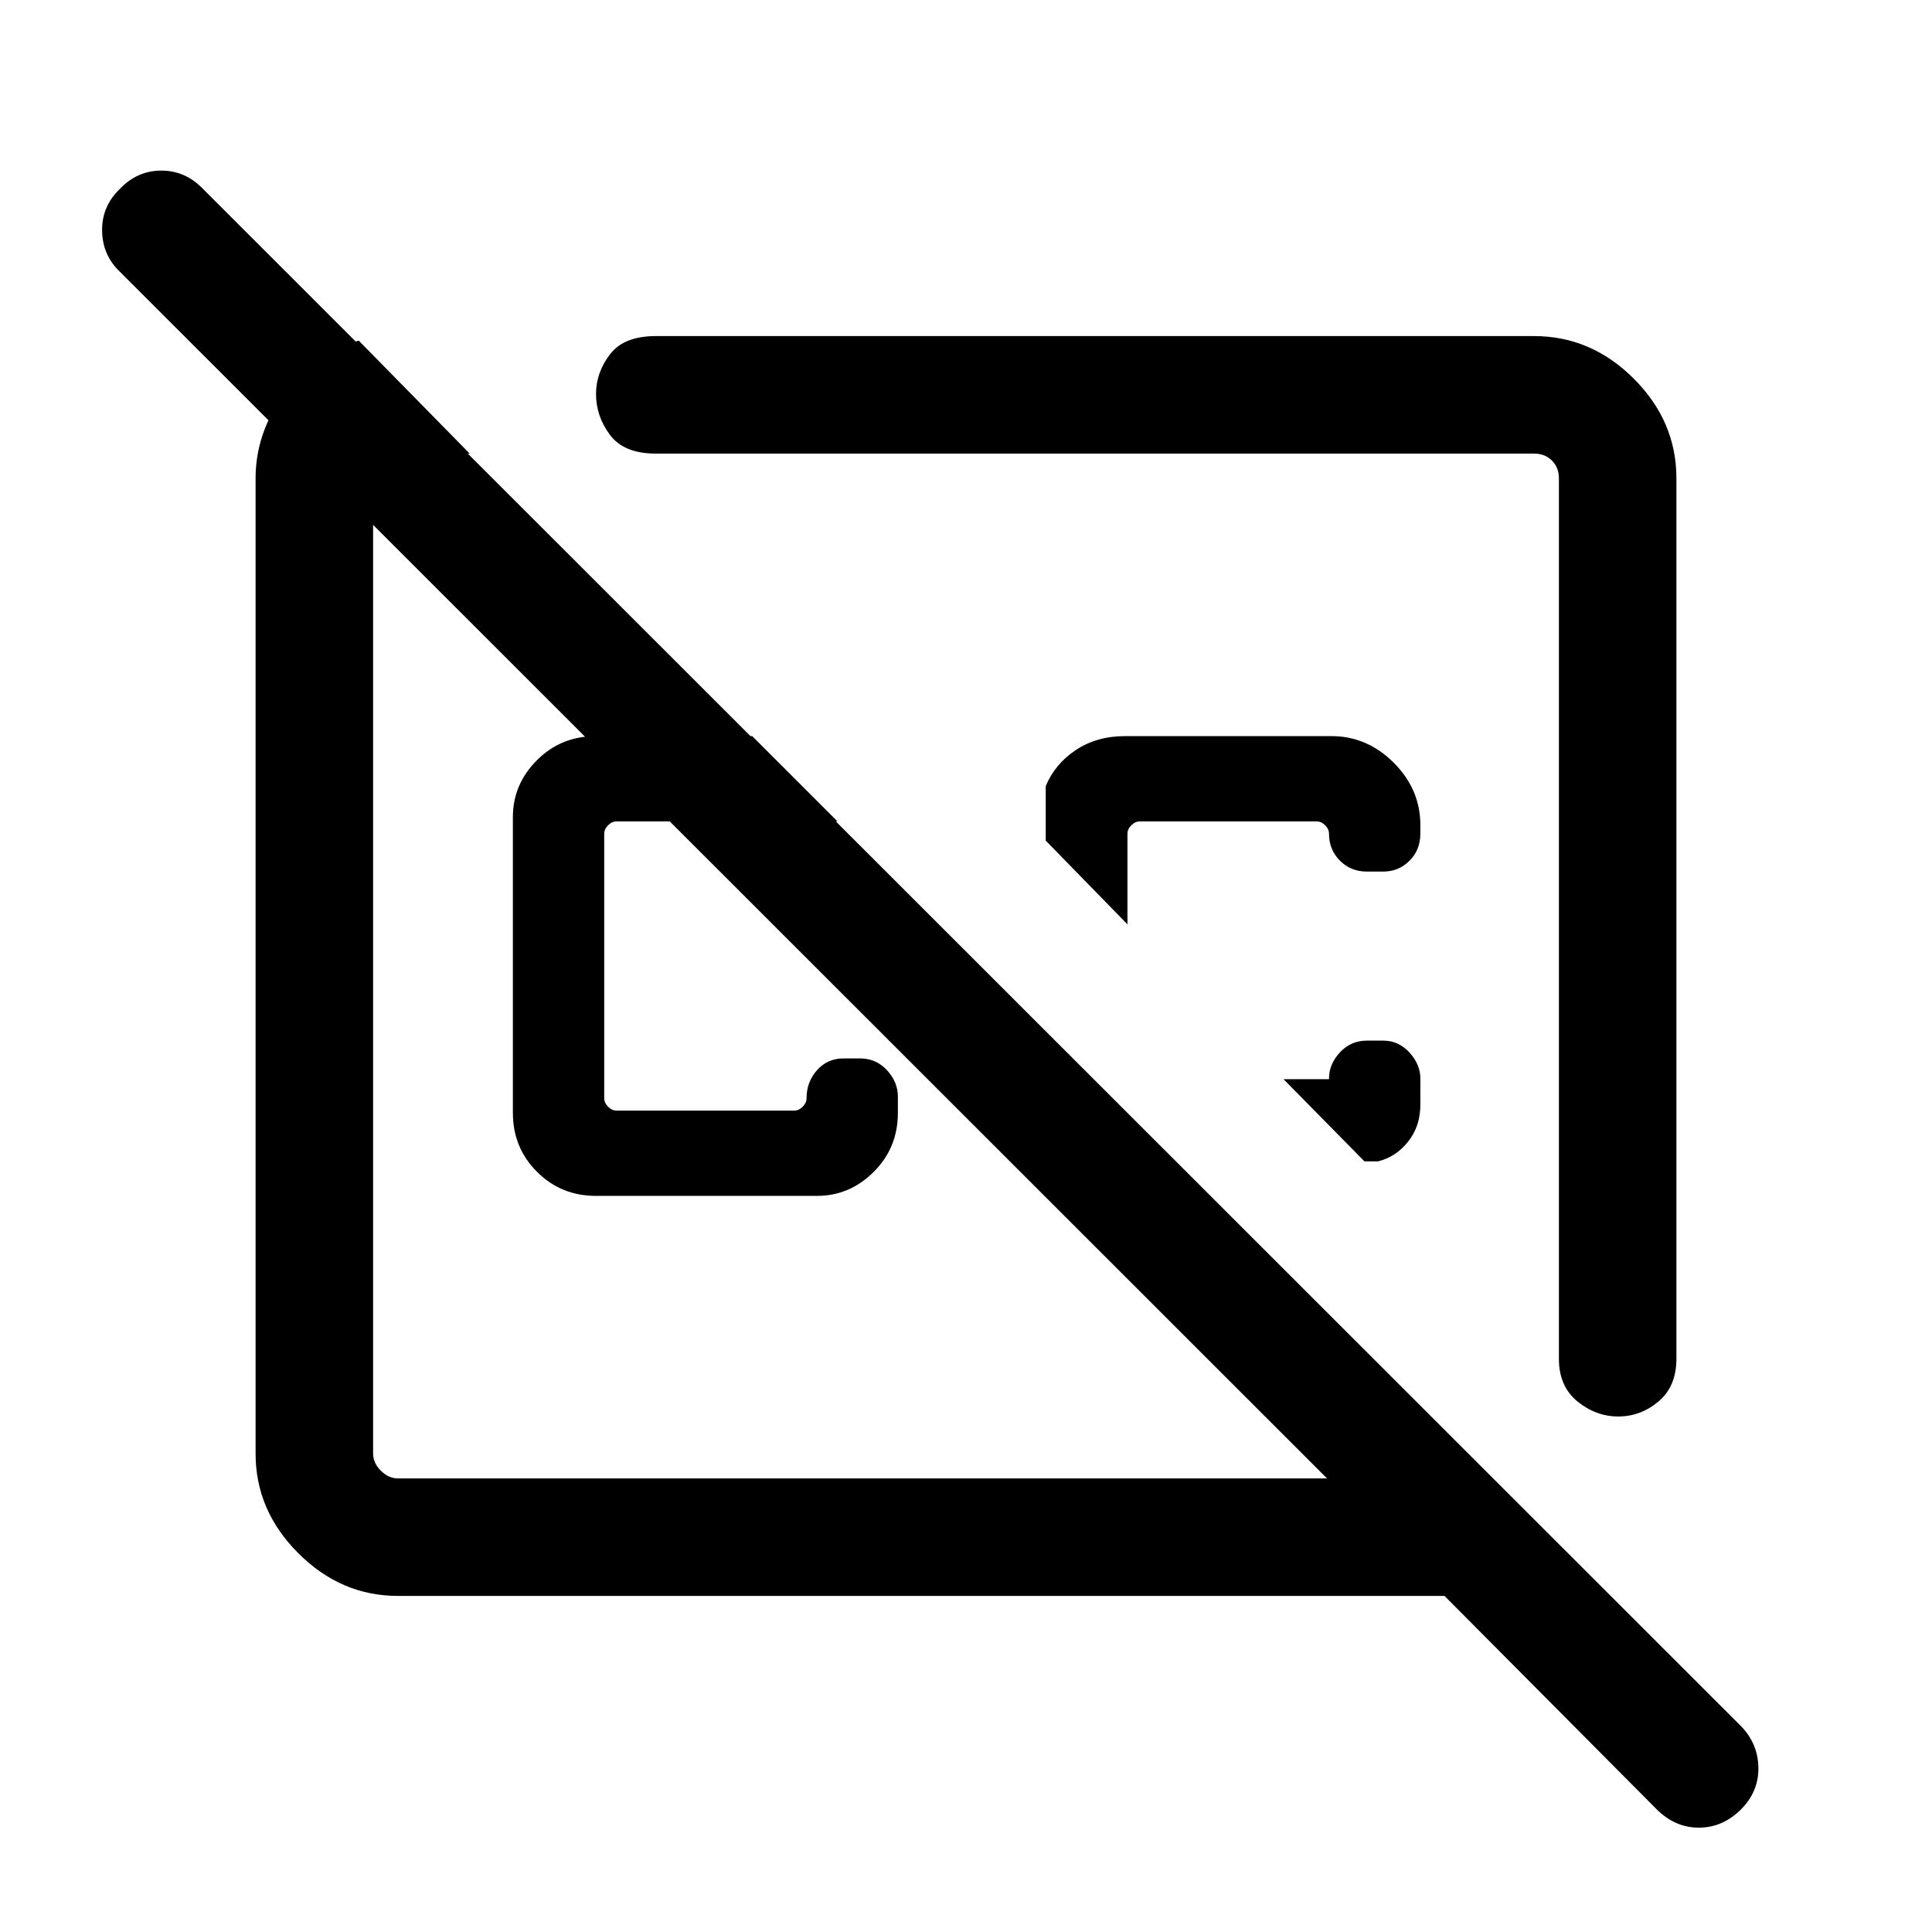 <svg xmlns="http://www.w3.org/2000/svg" height="48" viewBox="0 -960 960 960" width="48"><path d="m373.77-594.23 42.38 42.38H306.39q-2.31 0-4.24 1.93-1.92 1.92-1.92 4.23v131.38q0 2.31 1.92 4.23 1.93 1.93 4.24 1.93h88.23q2.3 0 4.23-1.93 1.92-1.92 1.92-4.23 0-8.07 5.2-13.92t13.18-5.85h8.24q7.93 0 13.35 5.86 5.41 5.87 5.41 13.1v8.12q0 17.28-11.96 29.25-11.96 11.98-28.27 11.98H296.08q-17.28 0-29.26-11.98-11.97-11.97-11.97-29.25v-147q0-16.3 11.97-28.27 11.98-11.96 29.26-11.96h77.69ZM833-722.31v437.46q0 13.72-8.87 21.21-8.88 7.48-20 7.48-11.13 0-20.32-7.48-9.2-7.49-9.2-21.21v-437.46q0-5.38-3.46-8.84t-8.84-3.46H325.85q-15.85 0-22.77-9.3t-6.92-20.31q0-10.63 6.92-19.7Q310-793 325.85-793h436.46q28.36 0 49.52 21.17Q833-750.67 833-722.31ZM705.77-411.13q0 10.74-6.08 18.4-6.08 7.65-15 9.81H678l-40.23-40.85h22.61v-.38q0-7.08 5.42-12.93 5.42-5.84 13.35-5.84h8.23q7.55 0 12.97 5.91 5.42 5.92 5.42 12.91v12.97Zm-44.23-183.1q17.78 0 31 13.23 13.23 13.22 13.23 31v4.12q0 8.23-5.42 13.6-5.42 5.36-12.97 5.36h-8.23q-7.93 0-13.35-5.42t-5.42-13.35q0-2.31-1.92-4.23-1.92-1.93-4.23-1.93h-87.85q-2.3 0-4.23 1.93-1.92 1.92-1.92 4.23v45l-40.61-41.62v-27.07q4.53-10.98 14.93-17.92 10.39-6.93 24.53-6.93h102.46Zm-111.08 83.77Zm-126.15 50ZM197.69-167q-28.25 0-49.47-21.22T127-237.69v-484.62q0-22.44 14.12-41.83 14.11-19.4 37.11-26.63l55.16 56.16h-35.7q-4.61 0-8.46 3.84-3.84 3.85-3.84 8.46v484.62q0 4.61 3.84 8.46 3.85 3.84 8.46 3.84h461.7L59.62-824.92q-8.7-8.24-8.89-20.39-.19-12.15 8.83-20.84 8.64-9.08 20.62-9.08 11.97 0 20.67 9.08l764 763.61q8.69 8.78 8.88 20.85.19 12.07-8.83 20.96-9.03 8.88-20.78 8.88-11.76 0-20.89-9.07L717.77-167H197.69Z"/></svg>
